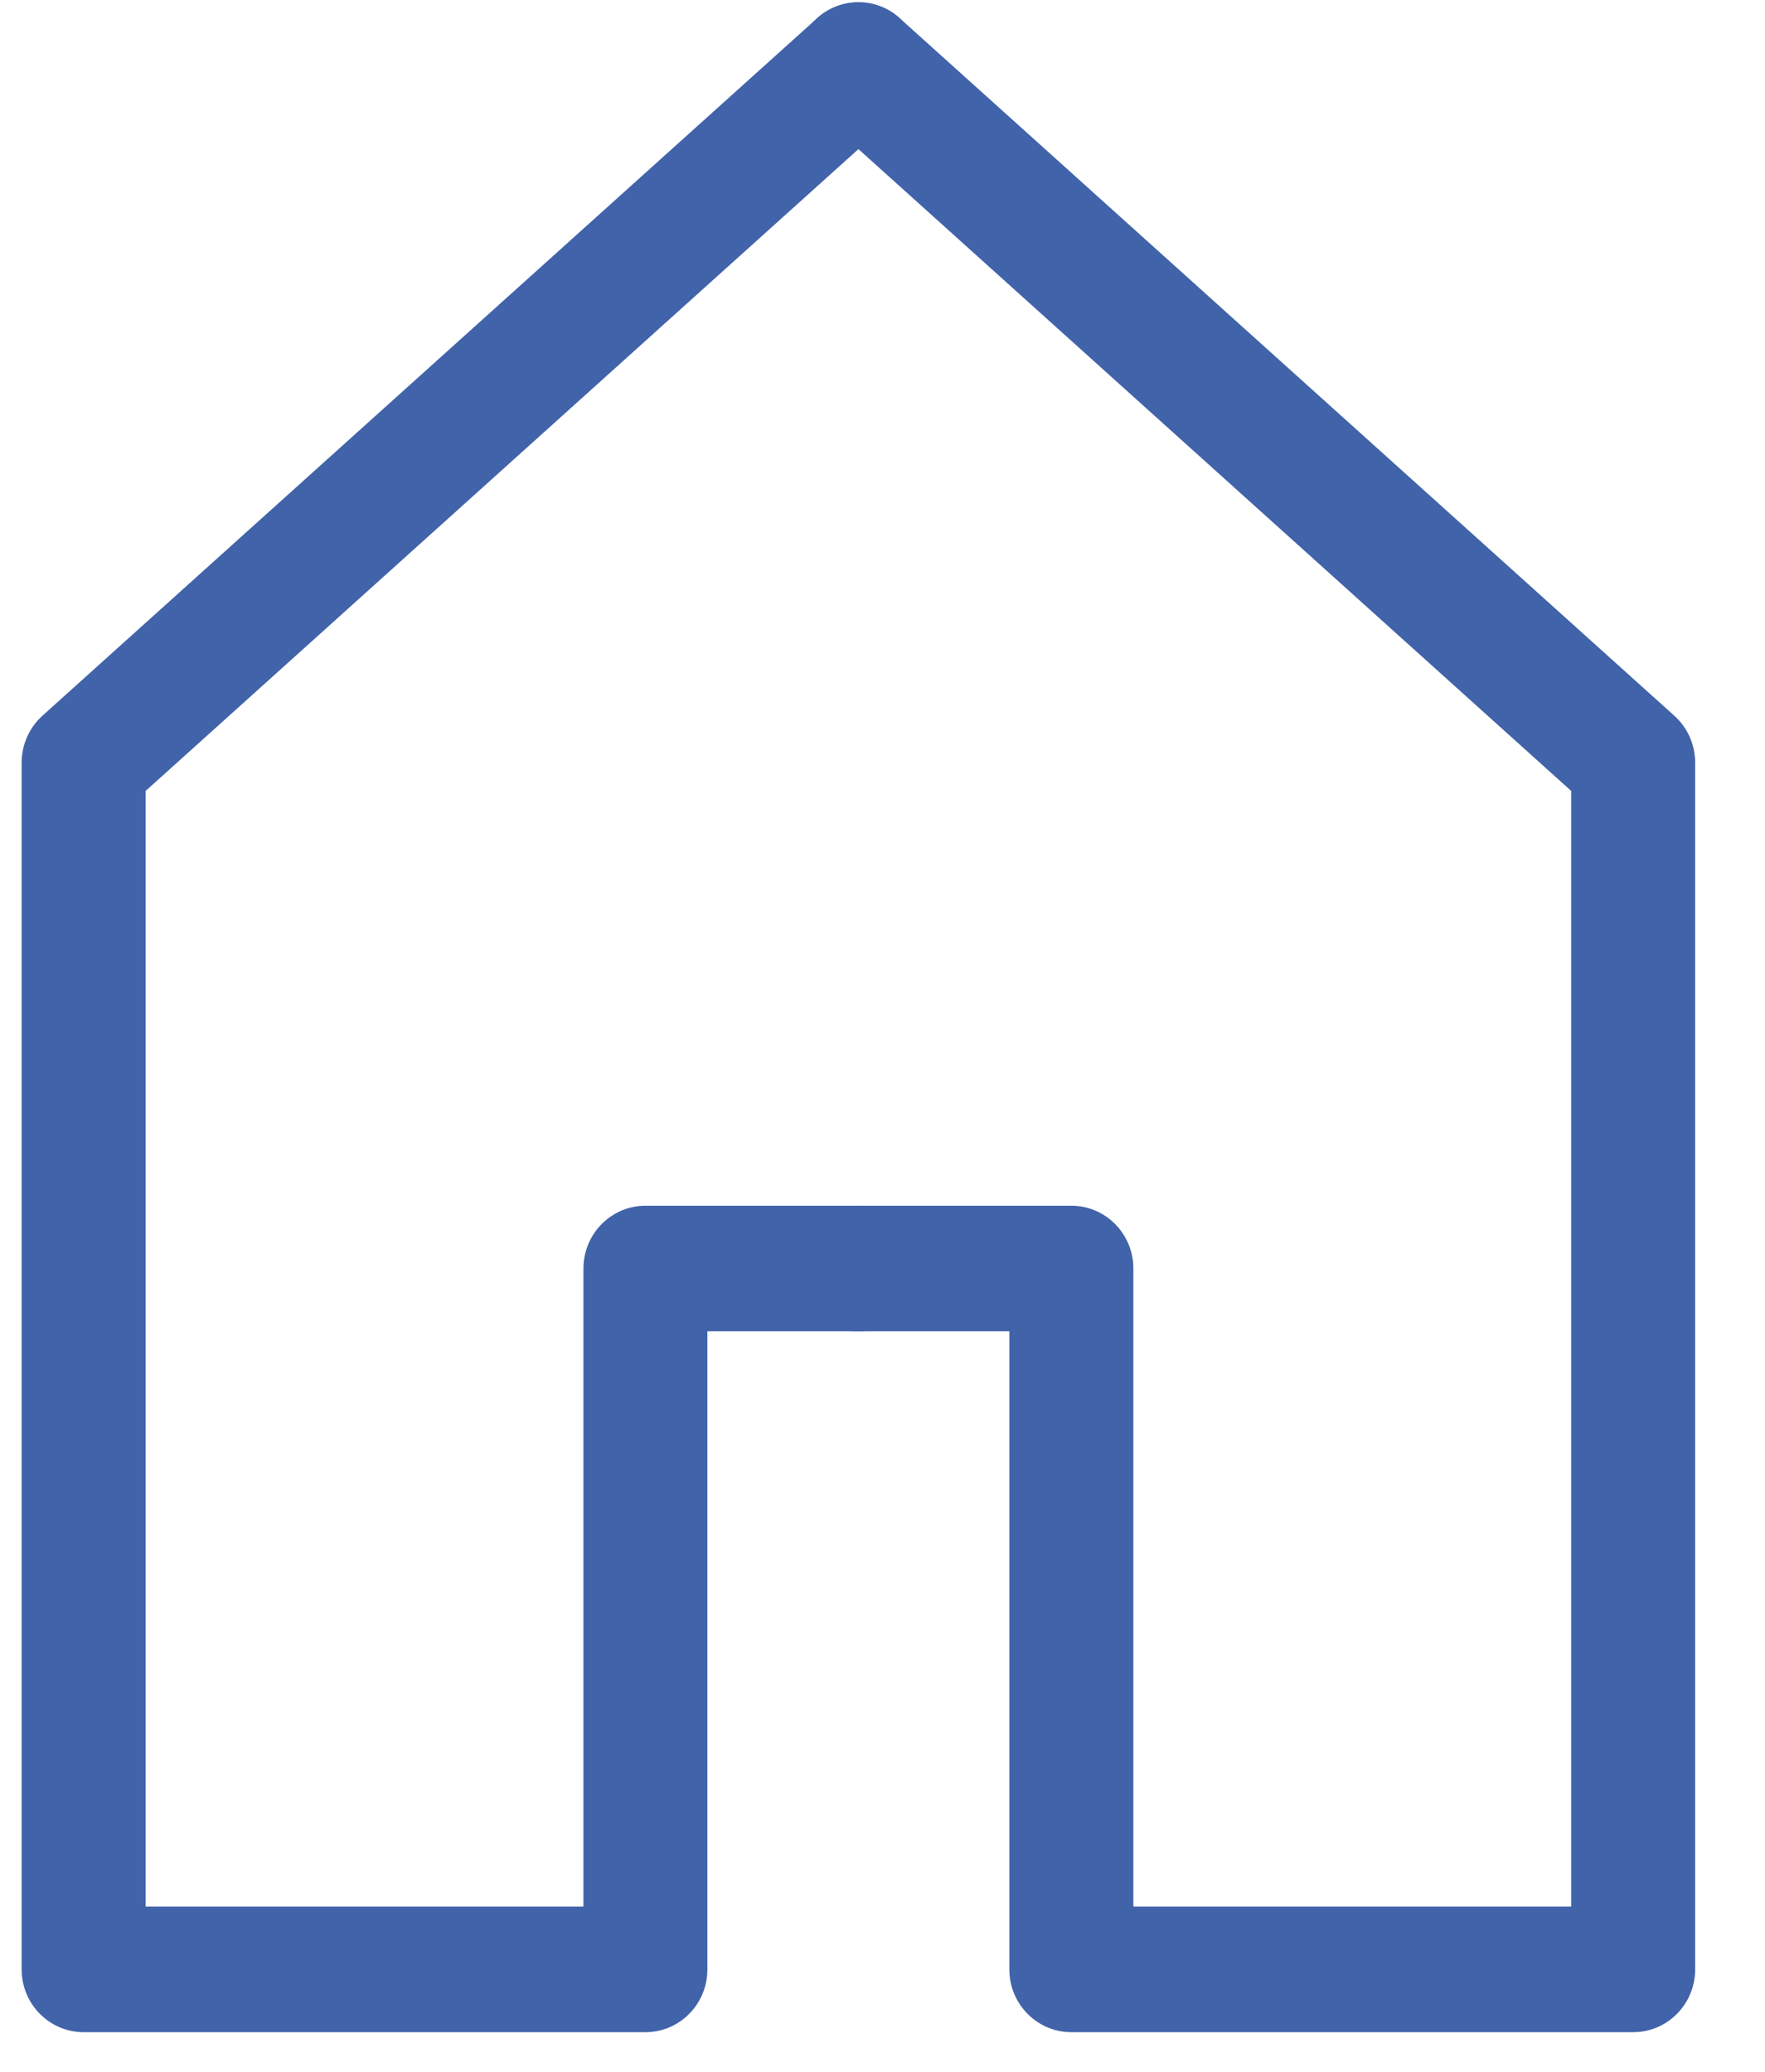 <?xml version="1.0" encoding="UTF-8" standalone="no"?>
<svg width="23px" height="27px" viewBox="0 0 23 27" version="1.1" xmlns="http://www.w3.org/2000/svg" xmlns:xlink="http://www.w3.org/1999/xlink" xmlns:sketch="http://www.bohemiancoding.com/sketch/ns">
    <!-- Generator: Sketch 3.2.2 (9983) - http://www.bohemiancoding.com/sketch -->
    <title>icon superficie</title>
    <desc>Created with Sketch.</desc>
    <defs></defs>
    <g id="Page-1" stroke="none" stroke-width="1" fill="none" fill-rule="evenodd" sketch:type="MSPage">
        <g id="HOME" sketch:type="MSArtboardGroup" transform="translate(-781, -315)" fill="#4163A9">
            <g id="INTRO" sketch:type="MSLayerGroup">
                <g id="SEARCH-2rows-2" transform="translate(171, 293)" sketch:type="MSShapeGroup">
                    <g id="icon-superficie" transform="translate(610.132, 21.5)">
                        <path d="M8.279,26.983 L0.958,26.983 C0.512,26.983 0.15,26.617 0.15,26.165 L0.15,10.439 C0.15,10.205 0.249,9.983 0.421,9.827 L10.518,0.736 C10.85,0.437 11.361,0.467 11.658,0.804 C11.954,1.142 11.924,1.659 11.591,1.96 L1.766,10.807 L1.766,25.346 L7.471,25.346 L7.471,17.031 C7.471,16.579 7.833,16.213 8.279,16.213 L11.054,16.213 C11.5,16.213 11.862,16.579 11.862,17.031 C11.862,17.484 11.5,17.849 11.054,17.849 L9.086,17.849 L9.086,26.165 C9.086,26.617 8.725,26.983 8.279,26.983" id="Fill-1"></path>
                        <path d="M21.15,26.983 L13.829,26.983 C13.383,26.983 13.021,26.617 13.021,26.165 L13.021,17.849 L11.054,17.849 C10.608,17.849 10.246,17.484 10.246,17.031 C10.246,16.579 10.608,16.213 11.054,16.213 L13.829,16.213 C14.275,16.213 14.637,16.579 14.637,17.031 L14.637,25.346 L20.342,25.346 L20.342,10.807 L10.518,1.96 C10.184,1.659 10.154,1.142 10.45,0.804 C10.747,0.467 11.257,0.435 11.591,0.736 L21.686,9.827 C21.859,9.983 21.958,10.205 21.958,10.439 L21.958,26.165 C21.958,26.617 21.597,26.983 21.15,26.983" id="Fill-2"></path>
                    </g>
                </g>
            </g>
        </g>
    </g>
</svg>
